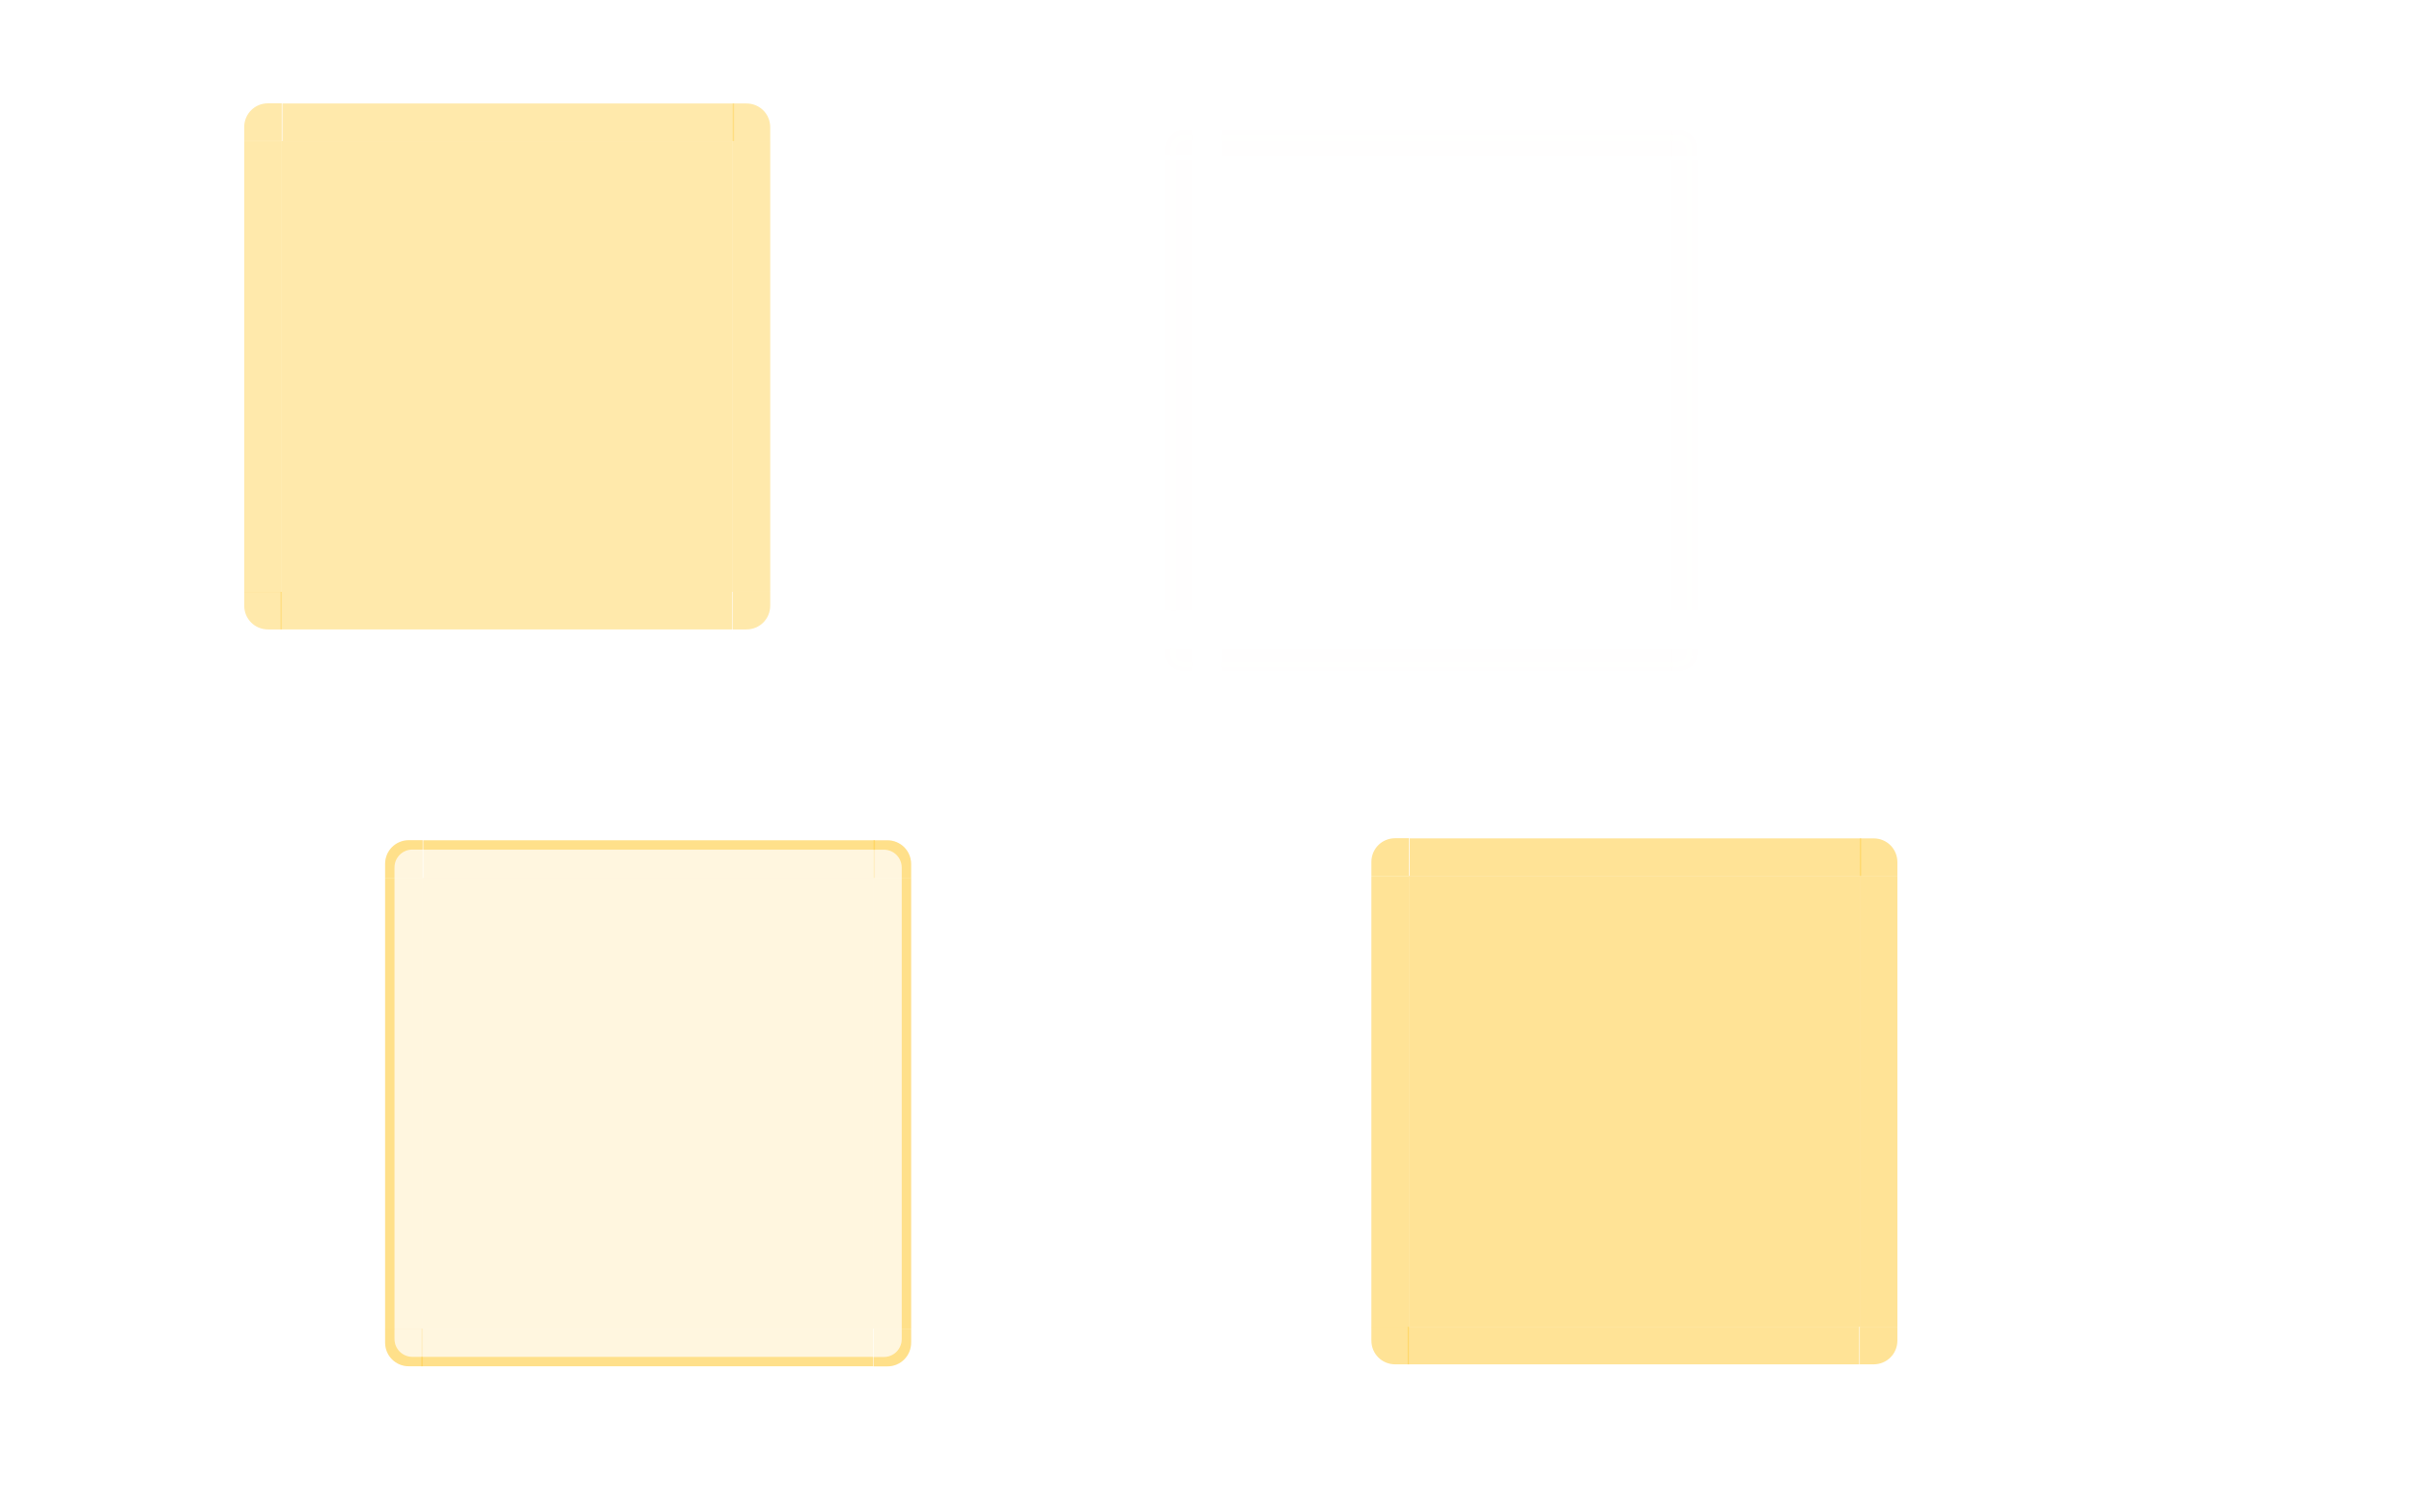 <?xml version="1.0" encoding="UTF-8" standalone="no"?>
<!-- Created with Inkscape (http://www.inkscape.org/) -->

<svg
   xmlns:dc="http://purl.org/dc/elements/1.1/"
   xmlns:cc="http://creativecommons.org/ns#"
   xmlns:rdf="http://www.w3.org/1999/02/22-rdf-syntax-ns#"
   xmlns:svg="http://www.w3.org/2000/svg"
   xmlns="http://www.w3.org/2000/svg"
   xmlns:xlink="http://www.w3.org/1999/xlink"
   xmlns:sodipodi="http://sodipodi.sourceforge.net/DTD/sodipodi-0.dtd"
   xmlns:inkscape="http://www.inkscape.org/namespaces/inkscape"
   width="257"
   height="161"
   id="svg7080"
   sodipodi:version="0.32"
   inkscape:version="0.48.2 r9819"
   version="1.0"
   sodipodi:docname="viewitem.svg"
   inkscape:output_extension="org.inkscape.output.svgz.inkscape">
  <sodipodi:namedview
     id="base"
     pagecolor="#eff0f1"
     bordercolor="#666666"
     borderopacity="1.0"
     inkscape:pageopacity="1"
     inkscape:pageshadow="2"
     inkscape:zoom="3.7157813"
     inkscape:cx="64.780762"
     inkscape:cy="81.280133"
     inkscape:document-units="px"
     inkscape:current-layer="layer1"
     showgrid="true"
     inkscape:window-width="1920"
     inkscape:window-height="1023"
     inkscape:window-x="-4"
     inkscape:window-y="-4"
     inkscape:snap-global="true"
     inkscape:object-paths="false"
     inkscape:object-nodes="false"
     gridtolerance="3"
     inkscape:window-maximized="1"
     inkscape:snap-bbox="true"
     inkscape:bbox-nodes="true"
     inkscape:snap-grids="false"
     inkscape:snap-to-guides="false"
     inkscape:snap-nodes="false">
    <inkscape:grid
       type="xygrid"
       id="grid7342"
       visible="true"
       enabled="true"
       empspacing="5"
       snapvisiblegridlinesonly="true"
       color="#0000ff"
       opacity="0.02"
       empcolor="#0000ff"
       empopacity="0.039" />
  </sodipodi:namedview>
  <defs
     id="defs7082">
    <linearGradient
       id="linearGradient8746">
      <stop
         id="stop8748"
         offset="0"
         style="stop-color:#ffffff;stop-opacity:1;" />
      <stop
         id="stop8750"
         offset="1"
         style="stop-color:#ffffff;stop-opacity:0;" />
    </linearGradient>
    <linearGradient
       id="linearGradient8734">
      <stop
         id="stop8736"
         offset="0"
         style="stop-color:#ffffff;stop-opacity:1;" />
      <stop
         id="stop8738"
         offset="1"
         style="stop-color:#ffffff;stop-opacity:0;" />
    </linearGradient>
    <radialGradient
       r="70"
       fy="229.368"
       fx="355.285"
       cy="229.368"
       cx="355.285"
       gradientTransform="matrix(1.775,0,0,1.157,-709.576,314.764)"
       gradientUnits="userSpaceOnUse"
       id="radialGradient12915"
       xlink:href="#linearGradient8734"
       inkscape:collect="always" />
    <radialGradient
       r="70"
       fy="222.732"
       fx="355.059"
       cy="222.732"
       cx="355.059"
       gradientTransform="matrix(1.78,-6.4399432e-7,0,3.483,-711.135,-185.519)"
       gradientUnits="userSpaceOnUse"
       id="radialGradient12922"
       xlink:href="#linearGradient8734"
       inkscape:collect="always" />
    <radialGradient
       r="70"
       fy="236.553"
       fx="355.266"
       cy="236.553"
       cx="355.266"
       gradientTransform="matrix(1.78,0,0,1.156,-711.135,274.585)"
       gradientUnits="userSpaceOnUse"
       id="radialGradient12928"
       xlink:href="#linearGradient8734"
       inkscape:collect="always" />
    <radialGradient
       r="70"
       fy="236.553"
       fx="355.266"
       cy="236.553"
       cx="355.266"
       gradientTransform="matrix(0.652,-6.4204842e-7,0,1.158,-351.805,274.014)"
       gradientUnits="userSpaceOnUse"
       id="radialGradient12935"
       xlink:href="#linearGradient8734"
       inkscape:collect="always" />
    <radialGradient
       r="70"
       fy="269.55"
       fx="353.747"
       cy="269.55"
       cx="353.747"
       gradientTransform="matrix(0.65,0,0,1.151,-350.841,269.142)"
       gradientUnits="userSpaceOnUse"
       id="radialGradient12941"
       xlink:href="#linearGradient8746"
       inkscape:collect="always" />
    <radialGradient
       r="70"
       fy="229.368"
       fx="355.285"
       cy="229.368"
       cx="355.285"
       gradientTransform="matrix(-1.775,0,0,1.155,469.589,315.105)"
       gradientUnits="userSpaceOnUse"
       id="radialGradient12949"
       xlink:href="#linearGradient8734"
       inkscape:collect="always" />
    <radialGradient
       r="70"
       fy="222.732"
       fx="355.059"
       cy="222.732"
       cx="355.059"
       gradientTransform="matrix(-1.78,-6.4399419e-7,0,3.483,471.135,-185.519)"
       gradientUnits="userSpaceOnUse"
       id="radialGradient12955"
       xlink:href="#linearGradient8734"
       inkscape:collect="always" />
    <radialGradient
       r="70"
       fy="236.553"
       fx="355.266"
       cy="236.553"
       cx="355.266"
       gradientTransform="matrix(-1.78,0,0,1.158,471.135,274.189)"
       gradientUnits="userSpaceOnUse"
       id="radialGradient12962"
       xlink:href="#linearGradient8734"
       inkscape:collect="always" />
    <linearGradient
       inkscape:collect="always"
       xlink:href="#linearGradient4254-7"
       id="linearGradient4306"
       x1="317.917"
       y1="909.772"
       x2="317.917"
       y2="912.772"
       gradientUnits="userSpaceOnUse" />
    <linearGradient
       id="linearGradient4254-7">
      <stop
         style="stop-color:#888888;stop-opacity:1;"
         offset="0"
         id="stop4256" />
      <stop
         style="stop-color:#232323;stop-opacity:1;"
         offset="1"
         id="stop4258" />
    </linearGradient>
    <linearGradient
       id="linearGradient5705">
      <stop
         style="stop-color:#efefef;stop-opacity:0.936;"
         offset="0"
         id="stop5707" />
      <stop
         style="stop-color:#ededed;stop-opacity:0;"
         offset="1"
         id="stop5709" />
    </linearGradient>
    <style
       id="current-color-scheme"
       type="text/css">
      .ColorScheme-Text {
        color:#7B7C7E;
      }
      .ColorScheme-Background{
        color:#EFF0F1;
      }
      .ColorScheme-Highlight{
        color:#3DAEE6;
      }
      .ColorScheme-ViewText {
        color:#7B7C7E;
      }
      .ColorScheme-ViewBackground{
        color:#FCFCFC;
      }
      .ColorScheme-ViewHover {
        color:#3DAEE6;
      }
      .ColorScheme-ViewFocus{
        color:#1E92FF;
      }
      .ColorScheme-ButtonText {
        color:#7B7C7E;
      }
      .ColorScheme-ButtonBackground{
        color:#EFF0F1;
      }
      .ColorScheme-ButtonHover {
        color:#3DAEE6;
      }
      .ColorScheme-ButtonFocus{
        color:#1E92FF;
      }</style>
  </defs>
  <g
     inkscape:label="Camada 1"
     inkscape:groupmode="layer"
     id="layer1"
     transform="translate(297,-432)">
    <rect
       style="opacity:0.875;fill:#008000;fill-opacity:1;stroke:none"
       id="hint-tile-center"
       width="40"
       height="40"
       x="-247.071"
       y="341.677" />
    <path
       inkscape:connector-curvature="0"
       id="selected-center"
       d="m -267,447.016 0,48 48,0 0,-48 -48,0 z"
       style="opacity:0.8;fill:#ffd155;fill-opacity:0.615;fill-rule:nonzero;stroke:none"
       class="ColorScheme-Highlight" />
    <g
       transform="matrix(1,0,0,3.001,-457.143,-2043.387)"
       id="selected-left"
       style="fill:#ffd155;fill-opacity:0.615">
      <path
         id="path4119"
         d="m 186.143,829.857 0,16 4,0 0,-16 -4,0 z"
         style="opacity:0.8;fill:#ffd155;fill-rule:nonzero;stroke:none;fill-opacity:0.615"
         inkscape:connector-curvature="0"
         class="ColorScheme-Highlight" />
    </g>
    <g
       transform="translate(-457.143,-382.857)"
       id="selected-topleft"
       style="fill:#ffd155;fill-opacity:0.615">
      <path
         style="opacity:0.8;fill:#ffd155;fill-opacity:0.615;fill-rule:nonzero;stroke:none"
         d="m 186.143,829.857 4,0 0,-4 -1.469,0 c -1.405,0 -2.531,1.116 -2.531,2.531 l 0,1.469 z"
         id="path4131"
         inkscape:connector-curvature="0"
         class="ColorScheme-Highlight" />
    </g>
    <g
       transform="matrix(0.367,0,0,1,-336.712,-382.841)"
       id="selected-top"
       style="fill:#ffd155;fill-opacity:0.615">
      <path
         style="opacity:0.8;fill:#ffd155;fill-opacity:0.615;fill-rule:nonzero;stroke:none"
         d="m 190.143,825.857 0,4 131,0 0,-4 -131,0 z"
         id="path4143"
         inkscape:connector-curvature="0"
         class="ColorScheme-Highlight" />
    </g>
    <g
       transform="translate(-540.143,-382.841)"
       id="selected-topright"
       style="fill:#ffd155;fill-opacity:0.615">
      <path
         id="path4155"
         d="m 321.143,825.857 0,4 4,0 0,-1.469 c 0,-1.405 -1.116,-2.531 -2.531,-2.531 l -1.469,0 z"
         style="opacity:0.8;fill:#ffd155;fill-opacity:0.615;fill-rule:nonzero;stroke:none"
         inkscape:connector-curvature="0"
         class="ColorScheme-Highlight" />
    </g>
    <g
       transform="matrix(1,0,0,3,-540.143,-2042.557)"
       id="selected-right"
       style="fill:#ffd155;fill-opacity:0.615">
      <path
         style="opacity:0.8;fill:#ffd155;fill-opacity:0.615;fill-rule:nonzero;stroke:none"
         d="m 325.143,829.857 0,16 -4,0 0,-16 4,0 z"
         id="path4167"
         inkscape:connector-curvature="0"
         class="ColorScheme-Highlight" />
    </g>
    <path
       style="opacity:0.005;fill:#ffd155;fill-opacity:0.615;fill-rule:nonzero;stroke:none"
       d="m -167,449.016 0,48 48,0 0,-48 -48,0 z"
       id="normal-center"
       inkscape:connector-curvature="0" />
    <g
       id="normal-bottom"
       transform="matrix(0.367,0,0,0.5,-236.712,78.074)"
       style="opacity:0.005;fill:#ffd155;fill-opacity:0.615">
      <g
         id="g4980"
         style="fill:#ffd155;fill-opacity:0.615">
        <path
           inkscape:connector-curvature="0"
           style="opacity:0.823;fill:#ffd155;fill-opacity:0.615;fill-rule:nonzero;stroke:none"
           d="m 190.127,845.857 0,4 130.984,-0.062 0,-3.938 -130.984,0 z"
           id="path4983" />
        <path
           inkscape:connector-curvature="0"
           id="path4985"
           d="m 190.143,849.857 0,1 131,0 0,-1 -131,0 z"
           style="opacity:0.85;fill:#ffd155;fill-opacity:0.615;fill-rule:nonzero;stroke:none" />
        <path
           style="fill:#ffd155;fill-opacity:0.615;fill-rule:nonzero;stroke:none"
           d="m 190.143,848.857 0,1 131,0 0,-1 z"
           id="path4987"
           inkscape:connector-curvature="0"
           sodipodi:nodetypes="ccccc" />
      </g>
      <rect
         style="opacity:0.521;fill:#ffd155;fill-opacity:0.615;stroke:none"
         id="rect4989"
         width="1"
         height="2"
         x="547"
         y="869"
         transform="translate(-342.857,-17.143)" />
    </g>
    <g
       id="normal-bottomleft"
       transform="matrix(0.571,0,0,0.5,-278.653,78.074)"
       style="opacity:0.005;fill:#ffd155;fill-opacity:0.615">
      <g
         id="g4993"
         style="fill:#ffd155;fill-opacity:0.615">
        <path
           id="path4995"
           d="m 188.674,850.857 c -1.948,0 -3.531,-1.588 -3.531,-3.531 l 0,-1.469 1,0 0,1.469 c 0,1.405 1.116,2.531 2.531,2.531 l 1.469,0 0,1 -1.469,0 z"
           style="opacity:0.85;fill:#ffd155;fill-opacity:0.615;fill-rule:nonzero;stroke:none"
           inkscape:connector-curvature="0" />
        <path
           id="path4997"
           d="m 190.143,849.857 0,-4 -4,0 0,1.469 c 0,1.405 1.116,2.531 2.531,2.531 l 1.469,0 z"
           style="opacity:0.823;fill:#ffd155;fill-opacity:0.615;fill-rule:nonzero;stroke:none"
           inkscape:connector-curvature="0" />
        <path
           style="fill:#ffd155;fill-opacity:0.615;stroke:none"
           d="m 188.743,849.857 c -1.661,0 -2.6,-1.199 -2.6,-2.7 l 0,-1.3 1,0 -0.021,1.294 c -0.021,1.281 0.231,1.706 1.621,1.706 l 1.4,0 0,1 z"
           id="path4999"
           inkscape:connector-curvature="0"
           sodipodi:nodetypes="ccccscccc" />
      </g>
      <rect
         style="opacity:0.521;fill:#ffd155;fill-opacity:0.615;stroke:none"
         id="rect5001"
         width="2"
         height="2"
         x="183.143"
         y="851.857" />
    </g>
    <g
       id="normal-left"
       transform="matrix(0.571,0,0,3.001,-278.653,-2041.387)"
       style="opacity:0.005;fill:#ffd155;fill-opacity:0.615">
      <g
         id="g5005"
         style="fill:#ffd155;fill-opacity:0.615">
        <path
           id="path5007"
           d="m 186.143,829.857 0,16 4,0 0,-16 -4,0 z"
           style="opacity:0.823;fill:#ffd155;fill-opacity:0.615;fill-rule:nonzero;stroke:none"
           inkscape:connector-curvature="0" />
        <path
           style="opacity:0.85;fill:#ffd155;fill-opacity:0.615;fill-rule:nonzero;stroke:none"
           d="m 185.143,829.857 0,16 1,0 0,-16 -1,0 z"
           id="path5009"
           inkscape:connector-curvature="0" />
        <path
           inkscape:connector-curvature="0"
           id="path5011"
           d="m 186.143,829.857 0,16 1,0 0,-16 -1,0 z"
           style="fill:#ffd155;fill-opacity:0.615;fill-rule:nonzero;stroke:none" />
      </g>
      <rect
         style="opacity:0.521;fill:#ffd155;fill-opacity:0.615;stroke:none"
         id="rect5013"
         width="2"
         height="3"
         x="183.143"
         y="834.857" />
    </g>
    <g
       id="normal-topleft"
       transform="matrix(0.571,0,0,0.571,-278.653,-25.206)"
       style="opacity:0.005;fill:#ffd155;fill-opacity:0.615">
      <g
         id="g5017"
         style="fill:#ffd155;fill-opacity:0.615">
        <path
           style="opacity:0.823;fill:#ffd155;fill-opacity:0.615;fill-rule:nonzero;stroke:none"
           d="m 186.143,829.857 4,0 0,-4 -1.469,0 c -1.405,0 -2.531,1.116 -2.531,2.531 l 0,1.469 z"
           id="path5019"
           inkscape:connector-curvature="0" />
        <path
           inkscape:connector-curvature="0"
           style="opacity:0.85;fill:#ffd155;fill-opacity:0.615;fill-rule:nonzero;stroke:none"
           d="m 185.143,828.388 c 0,-1.948 1.588,-3.531 3.531,-3.531 l 1.469,0 0,1 -1.469,0 c -1.405,0 -2.531,1.116 -2.531,2.531 l 0,1.469 -1,0 0,-1.469 z"
           id="path5021" />
        <path
           id="path5023"
           d="m 186.143,829.857 1,0 0,-1 c 0,-1.415 0.595,-2 2,-2 l 1,0 0,-1 -1.469,0 c -1.405,0 -2.531,1.116 -2.531,2.531 l 0,1.469 z"
           style="fill:#ffd155;fill-opacity:0.615;fill-rule:nonzero;stroke:none"
           inkscape:connector-curvature="0" />
      </g>
      <rect
         style="opacity:0.521;fill:#ffd155;fill-opacity:0.615;stroke:none"
         id="rect5025"
         width="2"
         height="2"
         x="183.143"
         y="822.857" />
    </g>
    <g
       id="normal-top"
       transform="matrix(0.367,0,0,0.571,-236.712,-25.191)"
       style="opacity:0.005;fill:#ffd155;fill-opacity:0.615">
      <g
         id="g5029"
         style="fill:#ffd155;fill-opacity:0.615">
        <path
           style="opacity:0.823;fill:#ffd155;fill-opacity:0.615;fill-rule:nonzero;stroke:none"
           d="m 190.143,825.857 0,4 131,0 0,-4 -131,0 z"
           id="path5031"
           inkscape:connector-curvature="0" />
        <path
           id="path5033"
           d="m 190.143,824.857 0,1 131,0 0,-1 -131,0 z"
           style="opacity:0.85;fill:#ffd155;fill-opacity:0.615;fill-rule:nonzero;stroke:none"
           inkscape:connector-curvature="0" />
        <path
           inkscape:connector-curvature="0"
           style="fill:#ffd155;fill-opacity:0.615;fill-rule:nonzero;stroke:none"
           d="m 190.143,825.857 0,1 131,0 0,-1 -131,0 z"
           id="path5035" />
      </g>
      <rect
         y="822.857"
         x="200.143"
         height="2"
         width="3"
         id="rect5037"
         style="opacity:0.521;fill:#ffd155;fill-opacity:0.615;stroke:none" />
    </g>
    <g
       id="normal-topright"
       transform="matrix(0.571,0,0,0.571,-302.51,-25.191)"
       style="opacity:0.005;fill:#ffd155;fill-opacity:0.615">
      <g
         id="g5041"
         style="fill:#ffd155;fill-opacity:0.615">
        <path
           id="path5043"
           d="m 321.143,825.857 0,4 4,0 0,-1.469 c 0,-1.405 -1.116,-2.531 -2.531,-2.531 l -1.469,0 z"
           style="opacity:0.823;fill:#ffd155;fill-opacity:0.615;fill-rule:nonzero;stroke:none"
           inkscape:connector-curvature="0" />
        <path
           id="path5045"
           d="m 322.612,824.857 c 1.948,0 3.531,1.588 3.531,3.531 l 0,1.469 -1,0 0,-1.469 c 0,-1.405 -1.116,-2.531 -2.531,-2.531 l -1.469,0 0,-1 1.469,0 z"
           style="opacity:0.85;fill:#ffd155;fill-opacity:0.615;fill-rule:nonzero;stroke:none"
           inkscape:connector-curvature="0" />
        <path
           style="fill:#ffd155;fill-opacity:0.615;fill-rule:nonzero;stroke:none"
           d="m 325.143,829.857 -1,0 0,-1 c 0,-1.415 -0.595,-2 -2,-2 l -1,0 0,-1 1.469,0 c 1.405,0 2.531,1.116 2.531,2.531 z"
           id="path5047"
           inkscape:connector-curvature="0"
           sodipodi:nodetypes="ccssccssc" />
      </g>
      <rect
         style="opacity:0.521;fill:#ffd155;fill-opacity:0.615;stroke:none"
         id="rect5049"
         width="2"
         height="2"
         x="326.143"
         y="822.857" />
    </g>
    <g
       id="normal-right"
       transform="matrix(0.571,0,0,3,-302.51,-2040.557)"
       style="opacity:0.005;fill:#ffd155;fill-opacity:0.615">
      <g
         id="g5053"
         style="fill:#ffd155;fill-opacity:0.615">
        <path
           style="opacity:0.823;fill:#ffd155;fill-opacity:0.615;fill-rule:nonzero;stroke:none"
           d="m 325.143,829.857 0,16 -4,0 0,-16 4,0 z"
           id="path5055"
           inkscape:connector-curvature="0" />
        <path
           id="path5057"
           d="m 326.143,829.857 0,16 -1,0 0,-16 1,0 z"
           style="opacity:0.85;fill:#ffd155;fill-opacity:0.615;fill-rule:nonzero;stroke:none"
           inkscape:connector-curvature="0" />
        <path
           inkscape:connector-curvature="0"
           style="fill:#ffd155;fill-opacity:0.615;fill-rule:nonzero;stroke:none"
           d="m 325.143,829.857 0,16 -1,0 0,-16 1,0 z"
           id="path5059" />
      </g>
      <rect
         y="832.857"
         x="326.143"
         height="3"
         width="2"
         id="rect5061"
         style="opacity:0.521;fill:#ffd155;fill-opacity:0.615;stroke:none" />
    </g>
    <g
       id="normal-bottomright"
       transform="matrix(0.571,0,0,0.5,-302.51,78.074)"
       style="opacity:0.005;fill:#ffd155;fill-opacity:0.615">
      <g
         id="g5065"
         style="fill:#ffd155;fill-opacity:0.615">
        <g
           id="g5067"
           style="fill:#ffd155;fill-opacity:0.615">
          <path
             id="path5071"
             d="m 325.143,845.857 -4,0 0,4 1.469,0 c 1.405,0 2.531,-1.116 2.531,-2.531 l 0,-1.469 z"
             style="opacity:0.823;fill:#ffd155;fill-opacity:0.615;fill-rule:nonzero;stroke:none"
             inkscape:connector-curvature="0" />
          <path
             style="fill:#ffd155;fill-opacity:0.615;stroke:none"
             d="m 322.143,849.857 c 1.597,0 3,-0.575 3,-3 0,-0.943 0,-1 0,-1 l -1,0 c 0,0.887 0,0.286 0,1 0,0.894 -0.317,2 -2,2 l -1,0 0,1 z"
             id="path5069"
             inkscape:connector-curvature="0"
             sodipodi:nodetypes="csccscccc" />
          <path
             id="path5073"
             d="m 326.143,847.326 c 0,1.948 -1.588,3.531 -3.531,3.531 l -1.469,0 0,-1 1.469,0 c 1.405,0 2.531,-1.116 2.531,-2.531 l 0,-1.469 1,0 0,1.469 z"
             style="opacity:0.852;fill:#ffd155;fill-opacity:0.615;fill-rule:nonzero;stroke:none"
             inkscape:connector-curvature="0" />
        </g>
      </g>
      <rect
         style="opacity:0.521;fill:#ffd155;fill-opacity:0.615;stroke:none"
         id="rect5075"
         width="2"
         height="2"
         x="326.143"
         y="851.857" />
    </g>
    <path
       inkscape:connector-curvature="0"
       id="hover-center"
       d="m -252,525.468 0,48 48,0 0,-48 -48,0 z"
       style="opacity:0.3;fill:#ffd155;fill-opacity:0.615;fill-rule:nonzero;stroke:none"
       class="ColorScheme-Highlight"
       inkscape:label="#selected-center-5" />
    <g
       transform="matrix(1,0,0,3.001,-442.143,-1964.934)"
       id="hover-left"
       inkscape:label="#selected-left-6"
       style="fill:#ffd155;fill-opacity:0.615">
      <path
         id="path4119-9"
         d="m 186.143,829.857 0,16 4,0 0,-16 -4,0 z"
         style="opacity:0.3;fill:#ffd155;fill-rule:nonzero;stroke:none;fill-opacity:0.615"
         inkscape:connector-curvature="0"
         class="ColorScheme-Highlight" />
      <path
         class="ColorScheme-Highlight"
         inkscape:connector-curvature="0"
         style="fill:#ffd155;fill-rule:nonzero;stroke:none;fill-opacity:0.615"
         d="m 186.143,829.857 0,16 1,0 0,-16 -1,0 z"
         id="path3175" />
    </g>
    <g
       transform="translate(-442.143,-304.389)"
       id="hover-topleft"
       inkscape:label="#selected-topleft-7"
       style="fill:#ffd155;fill-opacity:0.615">
      <path
         class="ColorScheme-Highlight"
         inkscape:connector-curvature="0"
         id="path3133"
         d="m 186.143,829.857 4,0 0,-4 -1.469,0 c -1.405,0 -2.531,1.116 -2.531,2.531 l 0,1.469 z"
         style="opacity:0.3;fill:#ffd155;fill-opacity:0.615;fill-rule:nonzero;stroke:none" />
      <path
         style="fill:#ffd155;fill-opacity:0.615;fill-rule:nonzero;stroke:none"
         d="M 43.531,89.438 C 42.126,89.438 41,90.553 41,91.969 l 0,1.469 1,0 0,-1.094 c 0,-1.062 0.852,-1.906 1.906,-1.906 l 1.094,0 0,-1 -1.469,0 z"
         transform="translate(145.143,736.405)"
         id="path3135"
         inkscape:connector-curvature="0"
         class="ColorScheme-Highlight" />
    </g>
    <g
       transform="matrix(0.367,0,0,1,-321.712,-304.389)"
       id="hover-top"
       inkscape:label="#selected-top-3"
       style="fill:#ffd155;fill-opacity:0.615">
      <path
         style="opacity:0.3;fill:#ffd155;fill-opacity:0.615;fill-rule:nonzero;stroke:none"
         d="m 190.143,825.857 0,4 131,0 0,-4 -131,0 z"
         id="path4143-7"
         inkscape:connector-curvature="0"
         class="ColorScheme-Highlight" />
      <path
         class="ColorScheme-Highlight"
         inkscape:connector-curvature="0"
         id="path3131"
         d="m 190.143,825.857 0,1 131,0 0,-1 -131,0 z"
         style="fill:#ffd155;fill-opacity:0.615;fill-rule:nonzero;stroke:none" />
    </g>
    <g
       transform="translate(-525.143,-304.389)"
       id="hover-topright"
       inkscape:label="#selected-topright-8"
       style="fill:#ffd155;fill-opacity:0.615">
      <path
         id="path4155-3"
         d="m 321.143,825.857 0,4 4,0 0,-1.469 c 0,-1.405 -1.116,-2.531 -2.531,-2.531 l -1.469,0 z"
         style="opacity:0.3;fill:#ffd155;fill-opacity:0.615;fill-rule:nonzero;stroke:none"
         inkscape:connector-curvature="0"
         class="ColorScheme-Highlight" />
      <path
         style="fill:#ffd155;fill-opacity:0.615;fill-rule:nonzero;stroke:none"
         d="m 322.612,825.857 c 1.405,0 2.531,1.116 2.531,2.531 l 0,1.469 -1,0 0,-1.094 c 0,-1.062 -0.852,-1.906 -1.906,-1.906 l -1.094,0 0,-1 1.469,0 z"
         id="path3135-4"
         inkscape:connector-curvature="0"
         class="ColorScheme-Highlight" />
    </g>
    <g
       transform="matrix(1,0,0,3,-525.143,-1964.104)"
       id="hover-right"
       inkscape:label="#selected-right-5"
       style="fill:#ffd155;fill-opacity:0.615">
      <path
         style="opacity:0.3;fill:#ffd155;fill-opacity:0.615;fill-rule:nonzero;stroke:none"
         d="m 325.143,829.857 0,16 -4,0 0,-16 4,0 z"
         id="path4167-1"
         inkscape:connector-curvature="0"
         class="ColorScheme-Highlight" />
      <path
         class="ColorScheme-Highlight"
         inkscape:connector-curvature="0"
         id="path3157"
         d="m 325.143,829.857 0,16 -1,0 0,-16 1,0 z"
         style="fill:#ffd155;fill-opacity:0.615;fill-rule:nonzero;stroke:none" />
    </g>
    <path
       inkscape:connector-curvature="0"
       id="selected+hover-center"
       d="m -147,525.263 0,48 48,0 0,-48 -48,0 z"
       style="fill:#ffd155;fill-opacity:0.615;fill-rule:nonzero;stroke:none"
       class="ColorScheme-Highlight"
       inkscape:label="#selected-center-5" />
    <g
       transform="matrix(1,0,0,3.001,-337.143,-1965.139)"
       id="selected+hover-left"
       inkscape:label="#selected-left-6"
       style="fill:#ffd155;fill-opacity:0.615">
      <path
         id="path4119-9-6"
         d="m 186.143,829.857 0,16 4,0 0,-16 -4,0 z"
         style="fill:#ffd155;fill-rule:nonzero;stroke:none;fill-opacity:0.615"
         inkscape:connector-curvature="0"
         class="ColorScheme-Highlight" />
    </g>
    <g
       transform="translate(-337.143,-304.61)"
       id="selected+hover-topleft"
       inkscape:label="#selected-topleft-7"
       style="fill:#ffd155;fill-opacity:0.615">
      <path
         style="fill:#ffd155;fill-opacity:0.615;fill-rule:nonzero;stroke:none"
         d="m 186.143,829.857 4,0 0,-4 -1.469,0 c -1.405,0 -2.531,1.116 -2.531,2.531 l 0,1.469 z"
         id="path4131-9-7"
         inkscape:connector-curvature="0"
         class="ColorScheme-Highlight" />
    </g>
    <g
       transform="matrix(0.367,0,0,1,-216.712,-304.594)"
       id="selected+hover-top"
       inkscape:label="#selected-top-3"
       style="fill:#ffd155;fill-opacity:0.615">
      <path
         style="fill:#ffd155;fill-opacity:0.615;fill-rule:nonzero;stroke:none"
         d="m 190.143,825.857 0,4 131,0 0,-4 -131,0 z"
         id="path4143-7-8"
         inkscape:connector-curvature="0"
         class="ColorScheme-Highlight" />
    </g>
    <g
       transform="translate(-420.143,-304.594)"
       id="selected+hover-topright"
       inkscape:label="#selected-topright-8"
       style="fill:#ffd155;fill-opacity:0.615">
      <path
         id="path4155-3-0"
         d="m 321.143,825.857 0,4 4,0 0,-1.469 c 0,-1.405 -1.116,-2.531 -2.531,-2.531 l -1.469,0 z"
         style="fill:#ffd155;fill-opacity:0.615;fill-rule:nonzero;stroke:none"
         inkscape:connector-curvature="0"
         class="ColorScheme-Highlight" />
    </g>
    <g
       transform="matrix(1,0,0,3,-420.143,-1964.31)"
       id="selected+hover-right"
       inkscape:label="#selected-right-5"
       style="fill:#ffd155;fill-opacity:0.615">
      <path
         style="fill:#ffd155;fill-opacity:0.615;fill-rule:nonzero;stroke:none"
         d="m 325.143,829.857 0,16 -4,0 0,-16 4,0 z"
         id="path4167-1-9"
         inkscape:connector-curvature="0"
         class="ColorScheme-Highlight" />
    </g>
    <g
       transform="matrix(-1,0,0,-1,-28.857,1324.873)"
       id="selected-bottomright"
       style="fill:#ffd155;fill-opacity:0.615">
      <path
         style="opacity:0.8;fill:#ffd155;fill-opacity:0.615;fill-rule:nonzero;stroke:none"
         d="m 186.143,829.857 4,0 0,-4 -1.469,0 c -1.405,0 -2.531,1.116 -2.531,2.531 l 0,1.469 z"
         id="path4131-3"
         inkscape:connector-curvature="0"
         class="ColorScheme-Highlight" />
    </g>
    <g
       transform="matrix(-0.367,0,0,-1,-149.276,1324.873)"
       id="selected-bottom"
       style="fill:#ffd155;fill-opacity:0.615">
      <path
         style="opacity:0.8;fill:#ffd155;fill-opacity:0.615;fill-rule:nonzero;stroke:none"
         d="m 190.143,825.857 0,4 131,0 0,-4 -131,0 z"
         id="path4143-6"
         inkscape:connector-curvature="0"
         class="ColorScheme-Highlight" />
    </g>
    <g
       transform="matrix(-1,0,0,-1,54.143,1324.873)"
       id="selected-bottomleft"
       style="fill:#ffd155;fill-opacity:0.615">
      <path
         id="path4155-5"
         d="m 321.143,825.857 0,4 4,0 0,-1.469 c 0,-1.405 -1.116,-2.531 -2.531,-2.531 l -1.469,0 z"
         style="opacity:0.8;fill:#ffd155;fill-opacity:0.615;fill-rule:nonzero;stroke:none"
         inkscape:connector-curvature="0"
         class="ColorScheme-Highlight" />
    </g>
    <g
       transform="matrix(-1,0,0,-1,-13.857,1403.325)"
       id="hover-bottomright"
       inkscape:label="#hover-bottomright"
       style="fill:#ffd155;fill-opacity:0.615">
      <path
         class="ColorScheme-Highlight"
         inkscape:connector-curvature="0"
         id="path3133-3"
         d="m 186.143,829.857 4,0 0,-4 -1.469,0 c -1.405,0 -2.531,1.116 -2.531,2.531 l 0,1.469 z"
         style="opacity:0.3;fill:#ffd155;fill-opacity:0.615;fill-rule:nonzero;stroke:none" />
      <path
         style="fill:#ffd155;fill-opacity:0.615;fill-rule:nonzero;stroke:none"
         d="M 43.531,89.438 C 42.126,89.438 41,90.553 41,91.969 l 0,1.469 1,0 0,-1.094 c 0,-1.062 0.852,-1.906 1.906,-1.906 l 1.094,0 0,-1 -1.469,0 z"
         transform="translate(145.143,736.405)"
         id="path3135-6"
         inkscape:connector-curvature="0"
         class="ColorScheme-Highlight" />
    </g>
    <g
       transform="matrix(-0.367,0,0,-1,-134.276,1403.326)"
       id="hover-bottom"
       inkscape:label="#hover-bottom"
       style="fill:#ffd155;fill-opacity:0.615">
      <path
         style="opacity:0.3;fill:#ffd155;fill-opacity:0.615;fill-rule:nonzero;stroke:none"
         d="m 190.143,825.857 0,4 131,0 0,-4 -131,0 z"
         id="path4143-7-6"
         inkscape:connector-curvature="0"
         class="ColorScheme-Highlight" />
      <path
         class="ColorScheme-Highlight"
         inkscape:connector-curvature="0"
         id="path3131-8"
         d="m 190.143,825.857 0,1 131,0 0,-1 -131,0 z"
         style="fill:#ffd155;fill-opacity:0.615;fill-rule:nonzero;stroke:none" />
    </g>
    <g
       transform="matrix(-1,0,0,-1,69.143,1403.325)"
       id="hover-bottomleft"
       inkscape:label="#hover-bottomleft"
       style="fill:#ffd155;fill-opacity:0.615">
      <path
         id="path4155-3-03"
         d="m 321.143,825.857 0,4 4,0 0,-1.469 c 0,-1.405 -1.116,-2.531 -2.531,-2.531 l -1.469,0 z"
         style="opacity:0.3;fill:#ffd155;fill-opacity:0.615;fill-rule:nonzero;stroke:none"
         inkscape:connector-curvature="0"
         class="ColorScheme-Highlight" />
      <path
         style="fill:#ffd155;fill-opacity:0.615;fill-rule:nonzero;stroke:none"
         d="m 322.612,825.857 c 1.405,0 2.531,1.116 2.531,2.531 l 0,1.469 -1,0 0,-1.094 c 0,-1.062 -0.852,-1.906 -1.906,-1.906 l -1.094,0 0,-1 1.469,0 z"
         id="path3135-4-1"
         inkscape:connector-curvature="0"
         class="ColorScheme-Highlight" />
    </g>
    <g
       transform="matrix(-1,0,0,-1,91.143,1403.12)"
       id="selected_hover-bottomright"
       inkscape:label="#selected+hover-bottomright"
       style="fill:#ffd155;fill-opacity:0.615">
      <path
         style="fill:#ffd155;fill-opacity:0.615;fill-rule:nonzero;stroke:none"
         d="m 186.143,829.857 4,0 0,-4 -1.469,0 c -1.405,0 -2.531,1.116 -2.531,2.531 l 0,1.469 z"
         id="path4131-9-7-7"
         inkscape:connector-curvature="0"
         class="ColorScheme-Highlight" />
    </g>
    <g
       transform="matrix(-0.367,0,0,-1,-29.276,1403.12)"
       id="selected_hover-bottom"
       inkscape:label="#selected+hover-bottom"
       style="fill:#ffd155;fill-opacity:0.615">
      <path
         style="fill:#ffd155;fill-opacity:0.615;fill-rule:nonzero;stroke:none"
         d="m 190.143,825.857 0,4 131,0 0,-4 -131,0 z"
         id="path4143-7-8-4"
         inkscape:connector-curvature="0"
         class="ColorScheme-Highlight" />
    </g>
    <g
       transform="matrix(-1,0,0,-1,174.143,1403.12)"
       id="selected_hover-bottomleft"
       inkscape:label="#selected+hover-bottomleft"
       style="fill:#ffd155;fill-opacity:0.615">
      <path
         id="path4155-3-0-0"
         d="m 321.143,825.857 0,4 4,0 0,-1.469 c 0,-1.405 -1.116,-2.531 -2.531,-2.531 l -1.469,0 z"
         style="fill:#ffd155;fill-opacity:0.615;fill-rule:nonzero;stroke:none"
         inkscape:connector-curvature="0"
         class="ColorScheme-Highlight" />
    </g>
  </g>
</svg>
